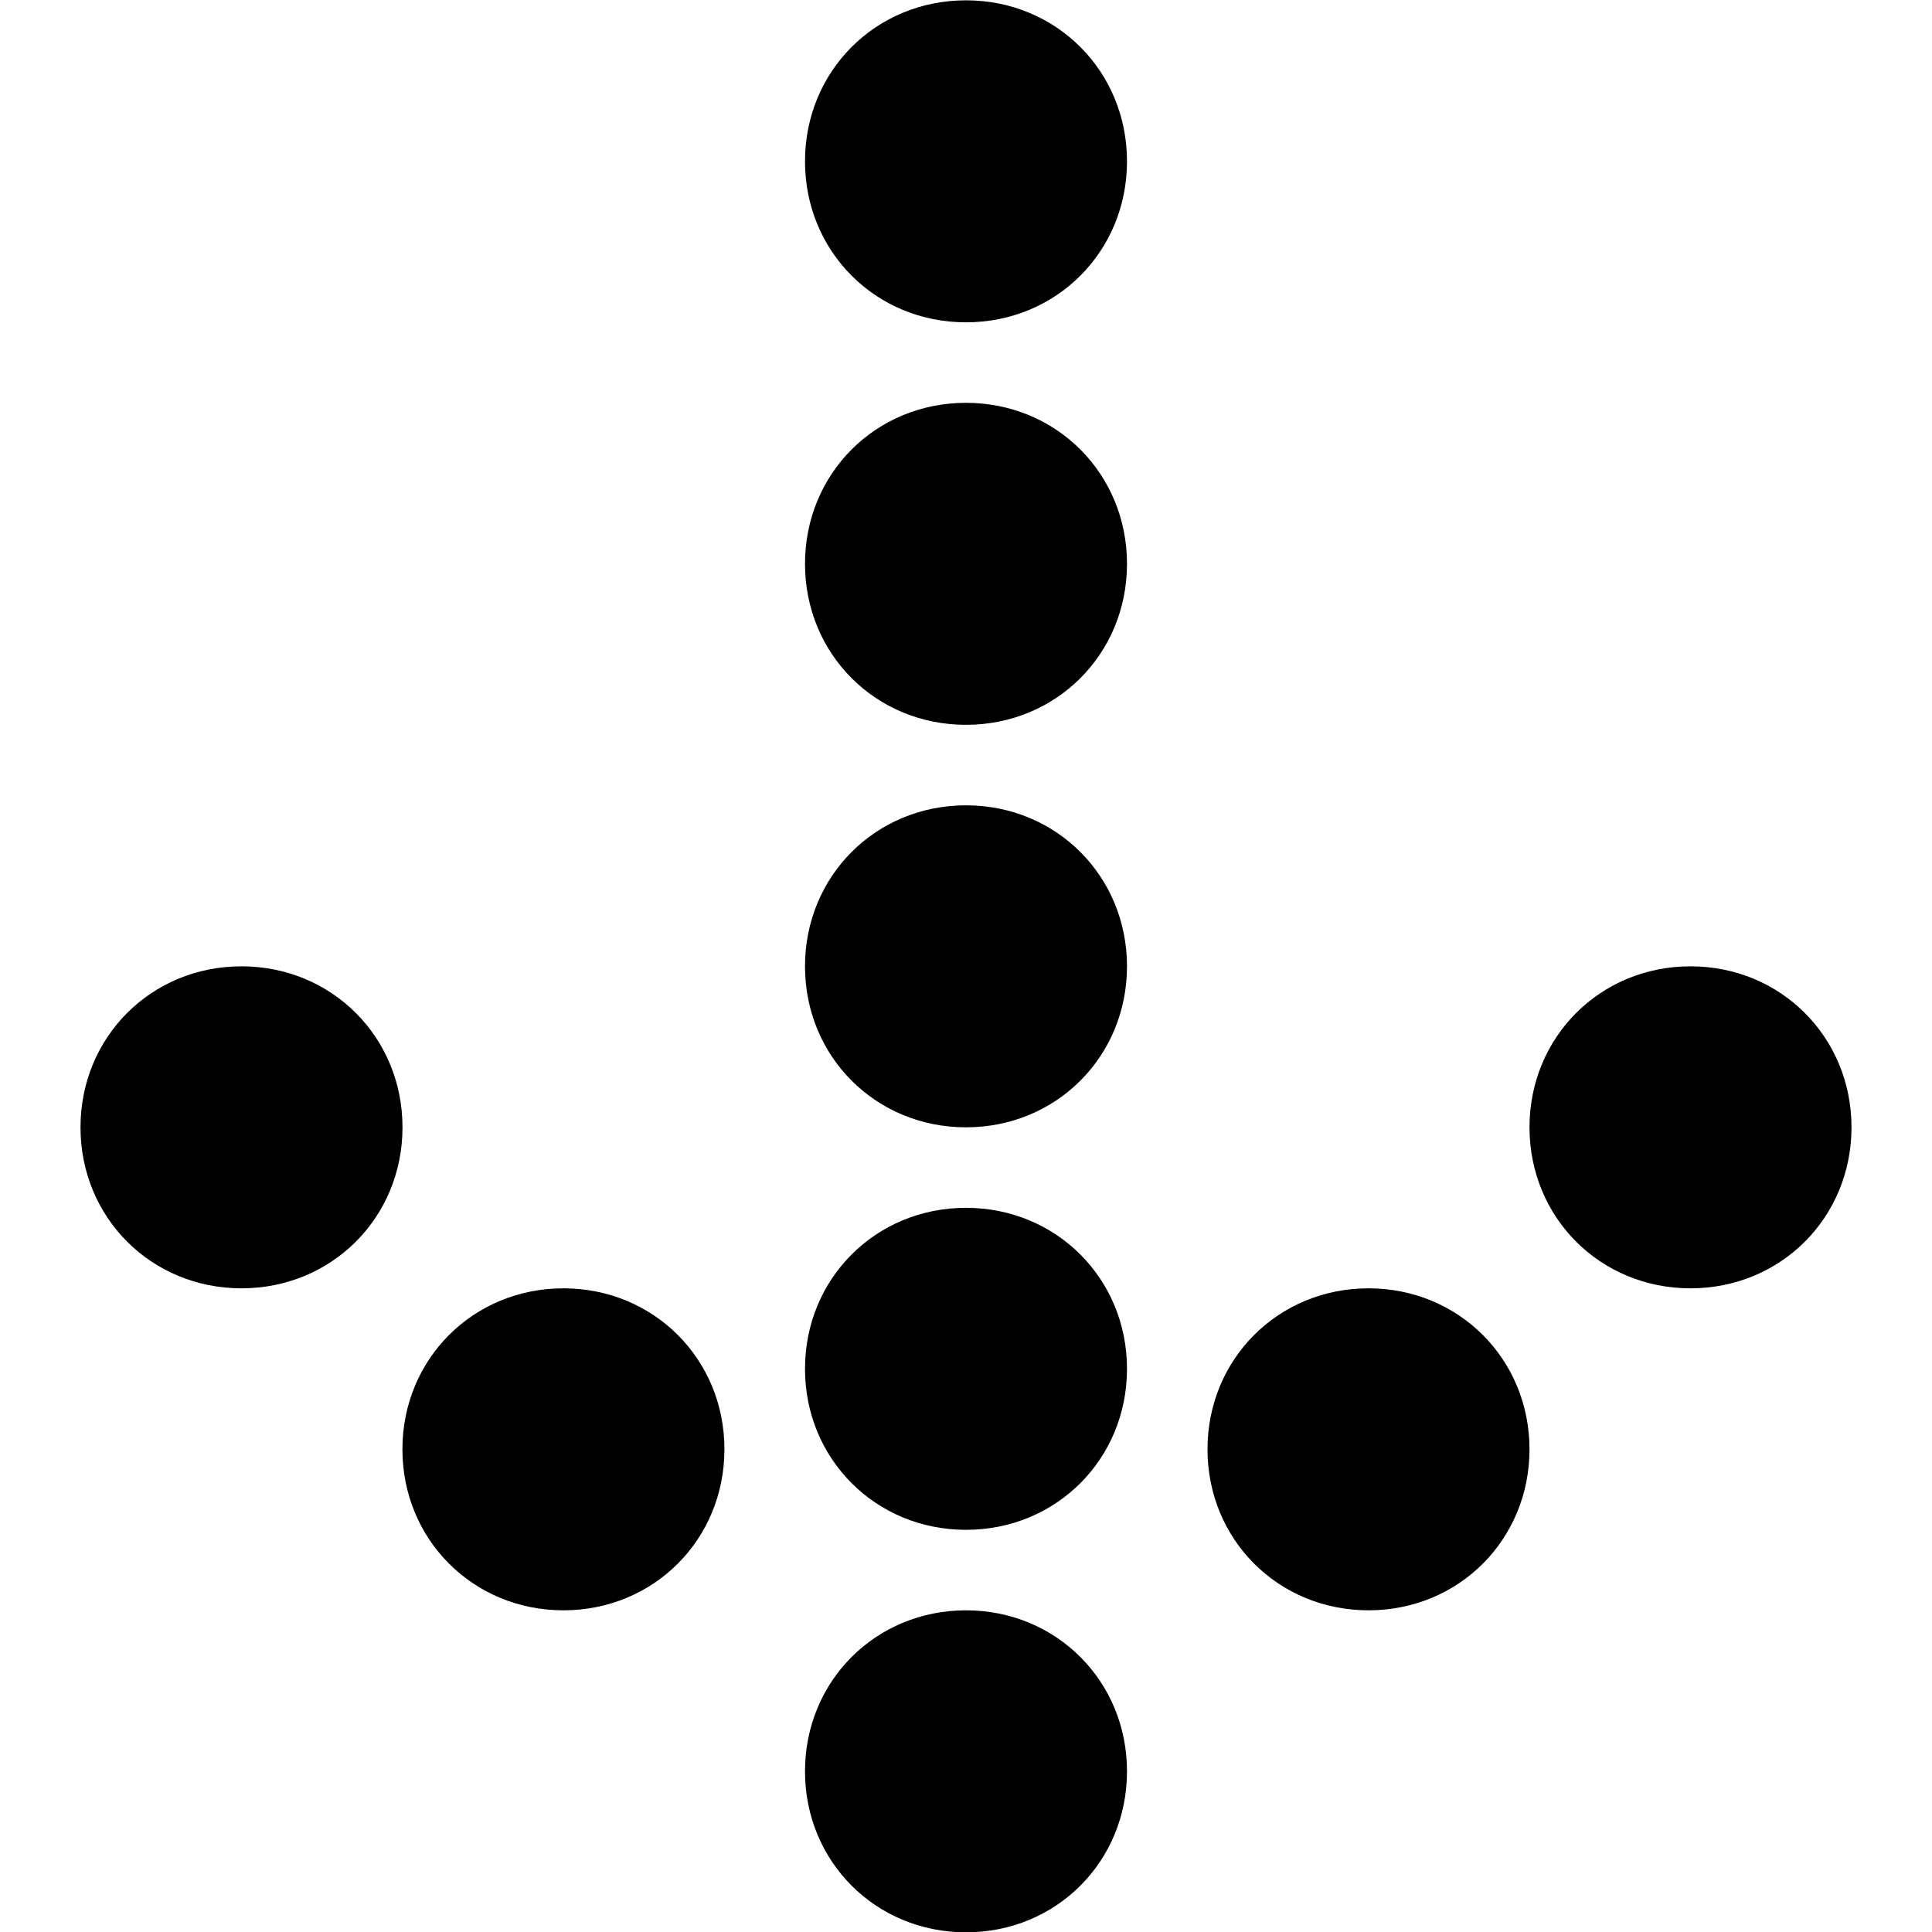 <?xml version="1.0" encoding="utf-8"?>
<!-- Generator: Adobe Illustrator 19.2.1, SVG Export Plug-In . SVG Version: 6.00 Build 0)  -->
<svg version="1.1" xmlns="http://www.w3.org/2000/svg" xmlns:xlink="http://www.w3.org/1999/xlink" x="0px" y="0px" width="24px"
	 height="24px" viewBox="0 0 24 24" enable-background="new 0 0 24 24" xml:space="preserve">
<g id="Filled_Icons">
	<g>
		<path d="M12,20.004c-1.122,0-2,0.879-2,2c0,1.121,0.878,2,2,2s2-0.879,2-2C14,20.883,13.121,20.004,12,20.004z"/>
		<path d="M17,16.004c-1.122,0-2,0.879-2,2c0,1.121,0.878,2,2,2s2-0.879,2-2C19,16.883,18.121,16.004,17,16.004z"/>
		<path d="M21,12.004c-1.122,0-2,0.879-2,2s0.878,2,2,2c1.122,0,2-0.879,2-2S22.121,12.004,21,12.004z"/>
		<path d="M6.999,16.004c-1.122,0-2,0.879-2,2c0,1.121,0.878,2,2,2s2-0.879,2-2C9,16.883,8.121,16.004,6.999,16.004z"/>
		<path d="M3,12.004c-1.122,0-2,0.879-2,2s0.878,2,2,2s2-0.879,2-2S4.121,12.004,3,12.004z"/>
		<path d="M12,0.004c-1.122,0-2,0.879-2,2s0.878,2,2,2s2-0.879,2-2S13.121,0.004,12,0.004z"/>
		<path d="M12,5.004c-1.122,0-2,0.879-2,2s0.878,2,2,2s2-0.879,2-2S13.121,5.004,12,5.004z"/>
		<path d="M12,10.004c-1.122,0-2,0.879-2,2s0.878,2,2,2s2-0.879,2-2S13.121,10.004,12,10.004z"/>
		<path d="M12,15.004c-1.122,0-2,0.879-2,2s0.878,2,2,2s2-0.879,2-2S13.121,15.004,12,15.004z"/>
	</g>
</g>
<g id="Frames-24px">
	<rect fill="none" width="24" height="24"/>
</g>
</svg>

